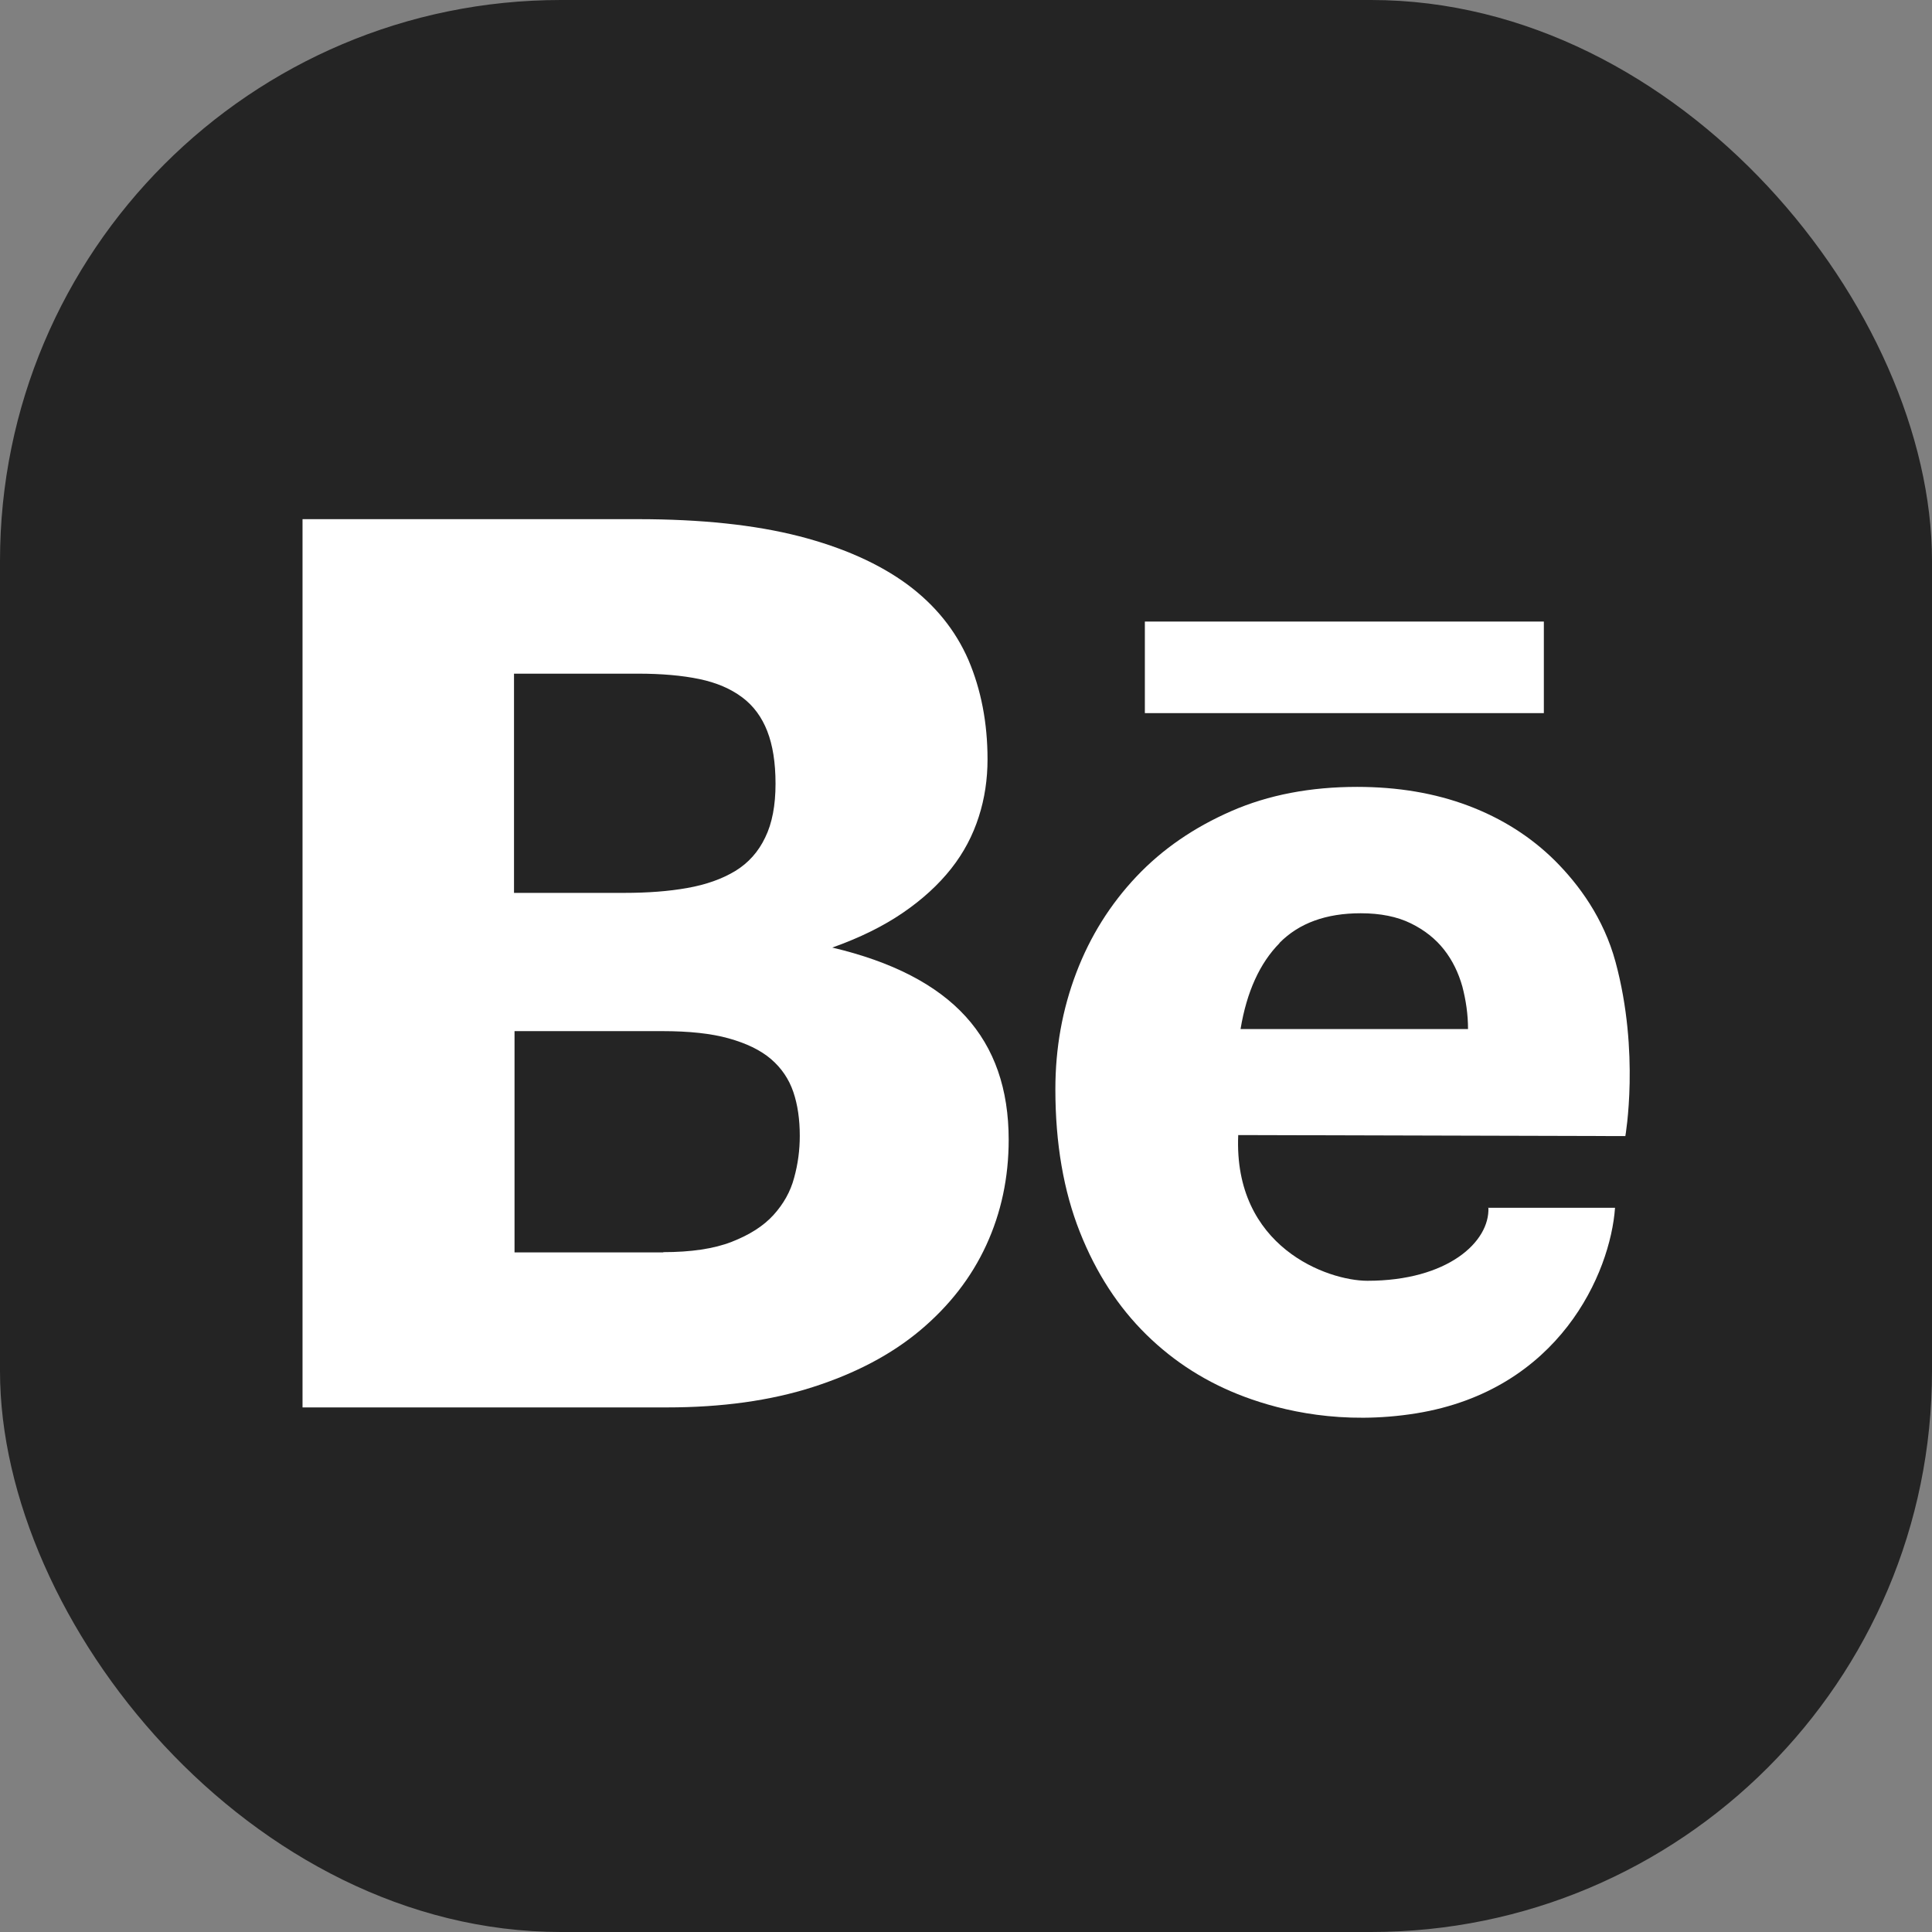 <?xml version="1.0" encoding="UTF-8"?><svg xmlns="http://www.w3.org/2000/svg" viewBox="0 0 74.91 74.91"><rect x="0" y="0" width="74.91" height="74.91" fill="#808080" stroke="none"/><defs><style>.d{fill:#fff;}.e{fill:#242424;}</style></defs><g id="a"/><g id="b"><g id="c"><g><rect class="e" width="74.91" height="74.91" rx="21.75" ry="21.75"/><g><path class="d" d="M24.74,20.13c2.44,0,4.52,.22,6.24,.66,1.71,.44,3.11,1.07,4.2,1.87,1.08,.8,1.87,1.78,2.37,2.93,.49,1.15,.74,2.44,.74,3.85,0,.77-.11,1.52-.34,2.23-.23,.72-.58,1.39-1.07,2.01-.49,.62-1.11,1.19-1.87,1.71-.76,.52-1.67,.97-2.74,1.35,2.33,.55,4.05,1.44,5.17,2.67,1.12,1.23,1.67,2.82,1.67,4.78,0,1.47-.29,2.83-.87,4.09-.58,1.26-1.44,2.36-2.56,3.3-1.12,.94-2.51,1.67-4.16,2.2-1.65,.53-3.54,.79-5.66,.79H11.73V20.13h13.01Zm-4.81,5.98v8.51h4.27c.91,0,1.72-.06,2.45-.19,.73-.13,1.35-.35,1.86-.66,.51-.31,.9-.75,1.16-1.3,.27-.55,.4-1.25,.4-2.08s-.11-1.5-.32-2.04c-.21-.54-.53-.98-.97-1.31-.44-.33-.99-.57-1.66-.71-.67-.14-1.47-.21-2.39-.21h-4.81Zm5.78,22.44c1.08,0,1.97-.13,2.66-.4,.69-.27,1.23-.61,1.62-1.04,.39-.43,.66-.91,.8-1.44,.15-.54,.22-1.08,.22-1.63,0-.63-.08-1.2-.25-1.7-.17-.5-.46-.93-.87-1.28-.41-.35-.96-.61-1.64-.8-.68-.19-1.54-.28-2.57-.28h-5.73v8.58h5.78Z"/><path class="d" d="M57.71,46.82c.06,1.33-1.58,2.84-4.69,2.84-1.54,0-5.2-1.3-5.01-5.65l15.01,.04s.57-3.24-.38-6.75c-.46-1.7-1.42-3-2.35-3.93-.94-.93-2.06-1.64-3.36-2.13-1.3-.49-2.74-.73-4.31-.73-1.81,0-3.44,.31-4.88,.94-1.44,.63-2.67,1.47-3.68,2.54-1.01,1.07-1.79,2.31-2.33,3.73-.54,1.42-.81,2.92-.81,4.51,0,2.11,.32,3.95,.95,5.54s1.49,2.91,2.58,3.98c1.09,1.07,2.36,1.87,3.81,2.41,1.45,.54,3.78,1.1,6.65,.64,5.55-.9,7.53-5.44,7.71-7.97h-4.93Zm-8.1-10.26c.76-.77,1.81-1.15,3.15-1.15,.76,0,1.41,.13,1.94,.39,.53,.26,.96,.6,1.29,1.02,.33,.42,.56,.9,.71,1.43,.14,.54,.22,1.08,.22,1.65h-8.82c.24-1.45,.75-2.56,1.51-3.33Z"/><rect class="d" x="44.39" y="24.1" width="15.47" height="3.55"/></g></g></g></g></svg>
